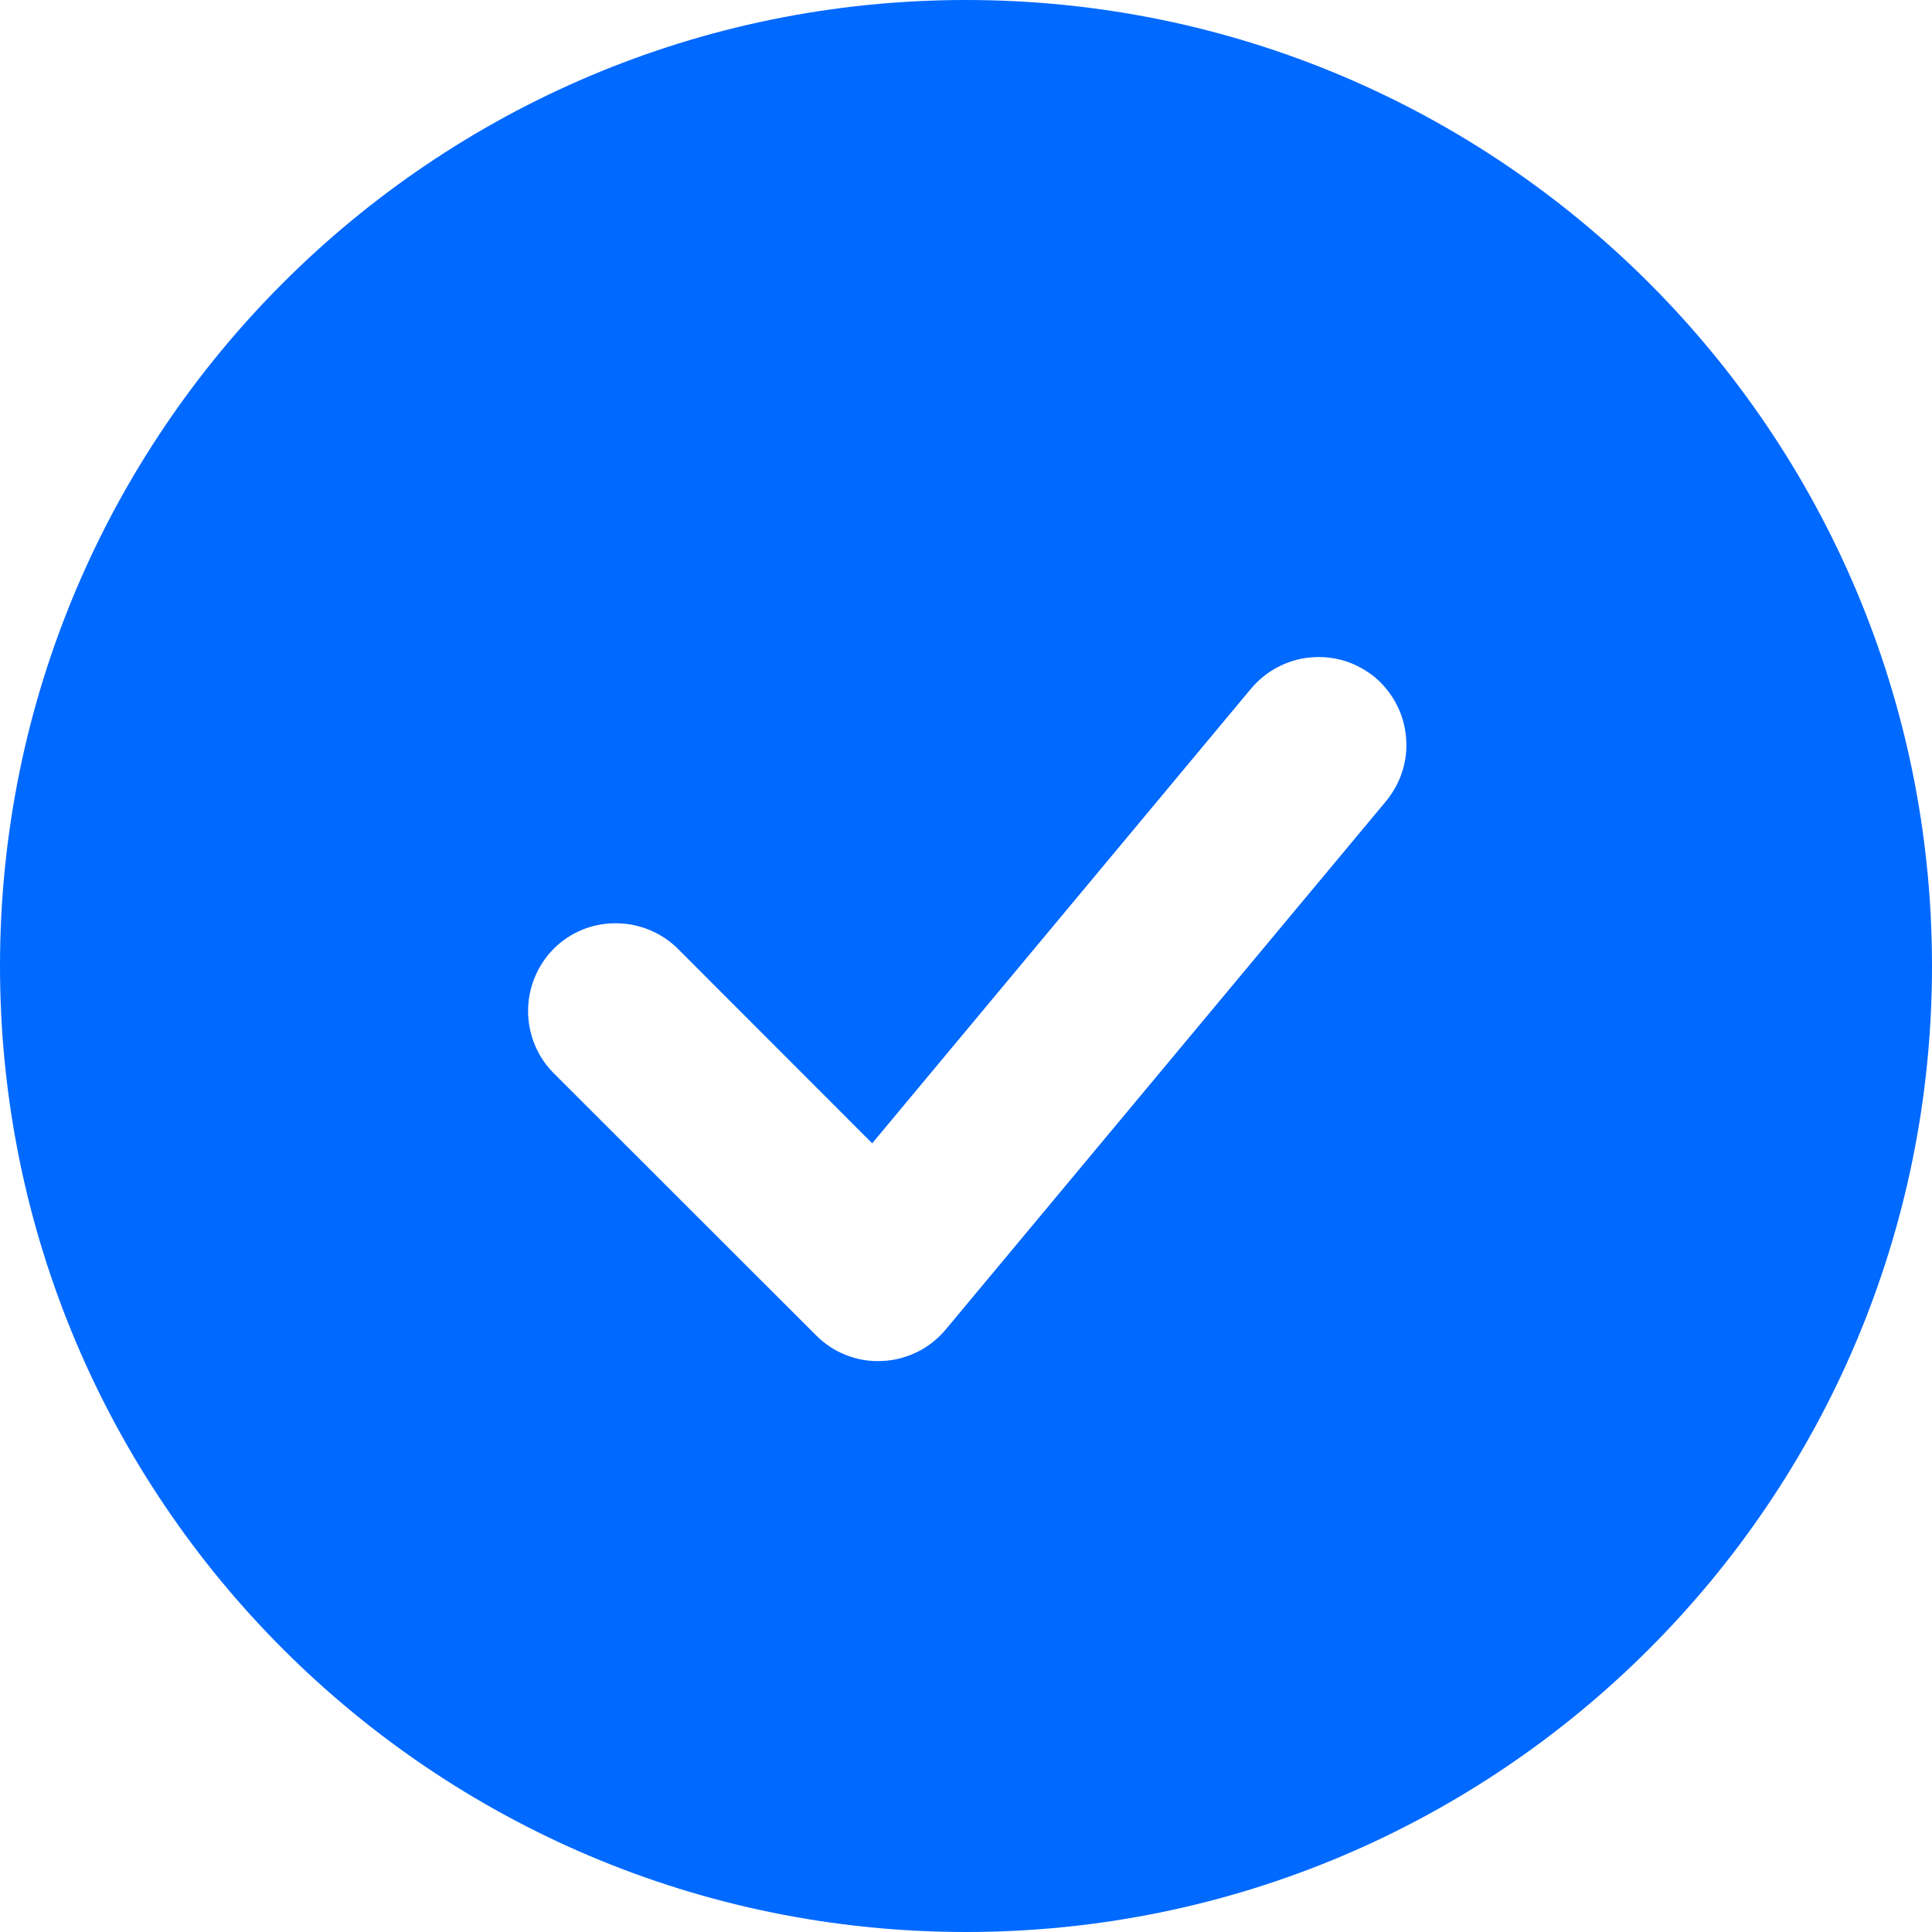 <svg width="9" height="9" viewBox="0 0 9 9" fill="none" xmlns="http://www.w3.org/2000/svg">
<path fill-rule="evenodd" clip-rule="evenodd" d="M4.5 0C2.015 0 0 2.015 0 4.5C0 6.985 2.015 9 4.5 9C6.985 9 9 6.985 9 4.5C9 2.015 6.985 0 4.5 0ZM6.451 3.739C6.486 3.698 6.514 3.65 6.531 3.598C6.548 3.547 6.555 3.492 6.55 3.438C6.546 3.383 6.531 3.33 6.506 3.282C6.481 3.233 6.446 3.19 6.405 3.155C6.363 3.121 6.314 3.094 6.262 3.078C6.21 3.063 6.155 3.057 6.101 3.063C6.046 3.068 5.994 3.085 5.946 3.111C5.898 3.137 5.856 3.173 5.822 3.215L4.063 5.326L3.153 4.415C3.076 4.341 2.972 4.3 2.865 4.301C2.758 4.301 2.655 4.344 2.579 4.42C2.504 4.496 2.461 4.599 2.46 4.706C2.459 4.813 2.5 4.917 2.574 4.994L3.802 6.221C3.842 6.261 3.89 6.293 3.943 6.313C3.996 6.334 4.053 6.343 4.109 6.34C4.166 6.338 4.222 6.323 4.273 6.298C4.324 6.273 4.369 6.237 4.405 6.194L6.451 3.739Z" fill="#0069FF"/>
</svg>
